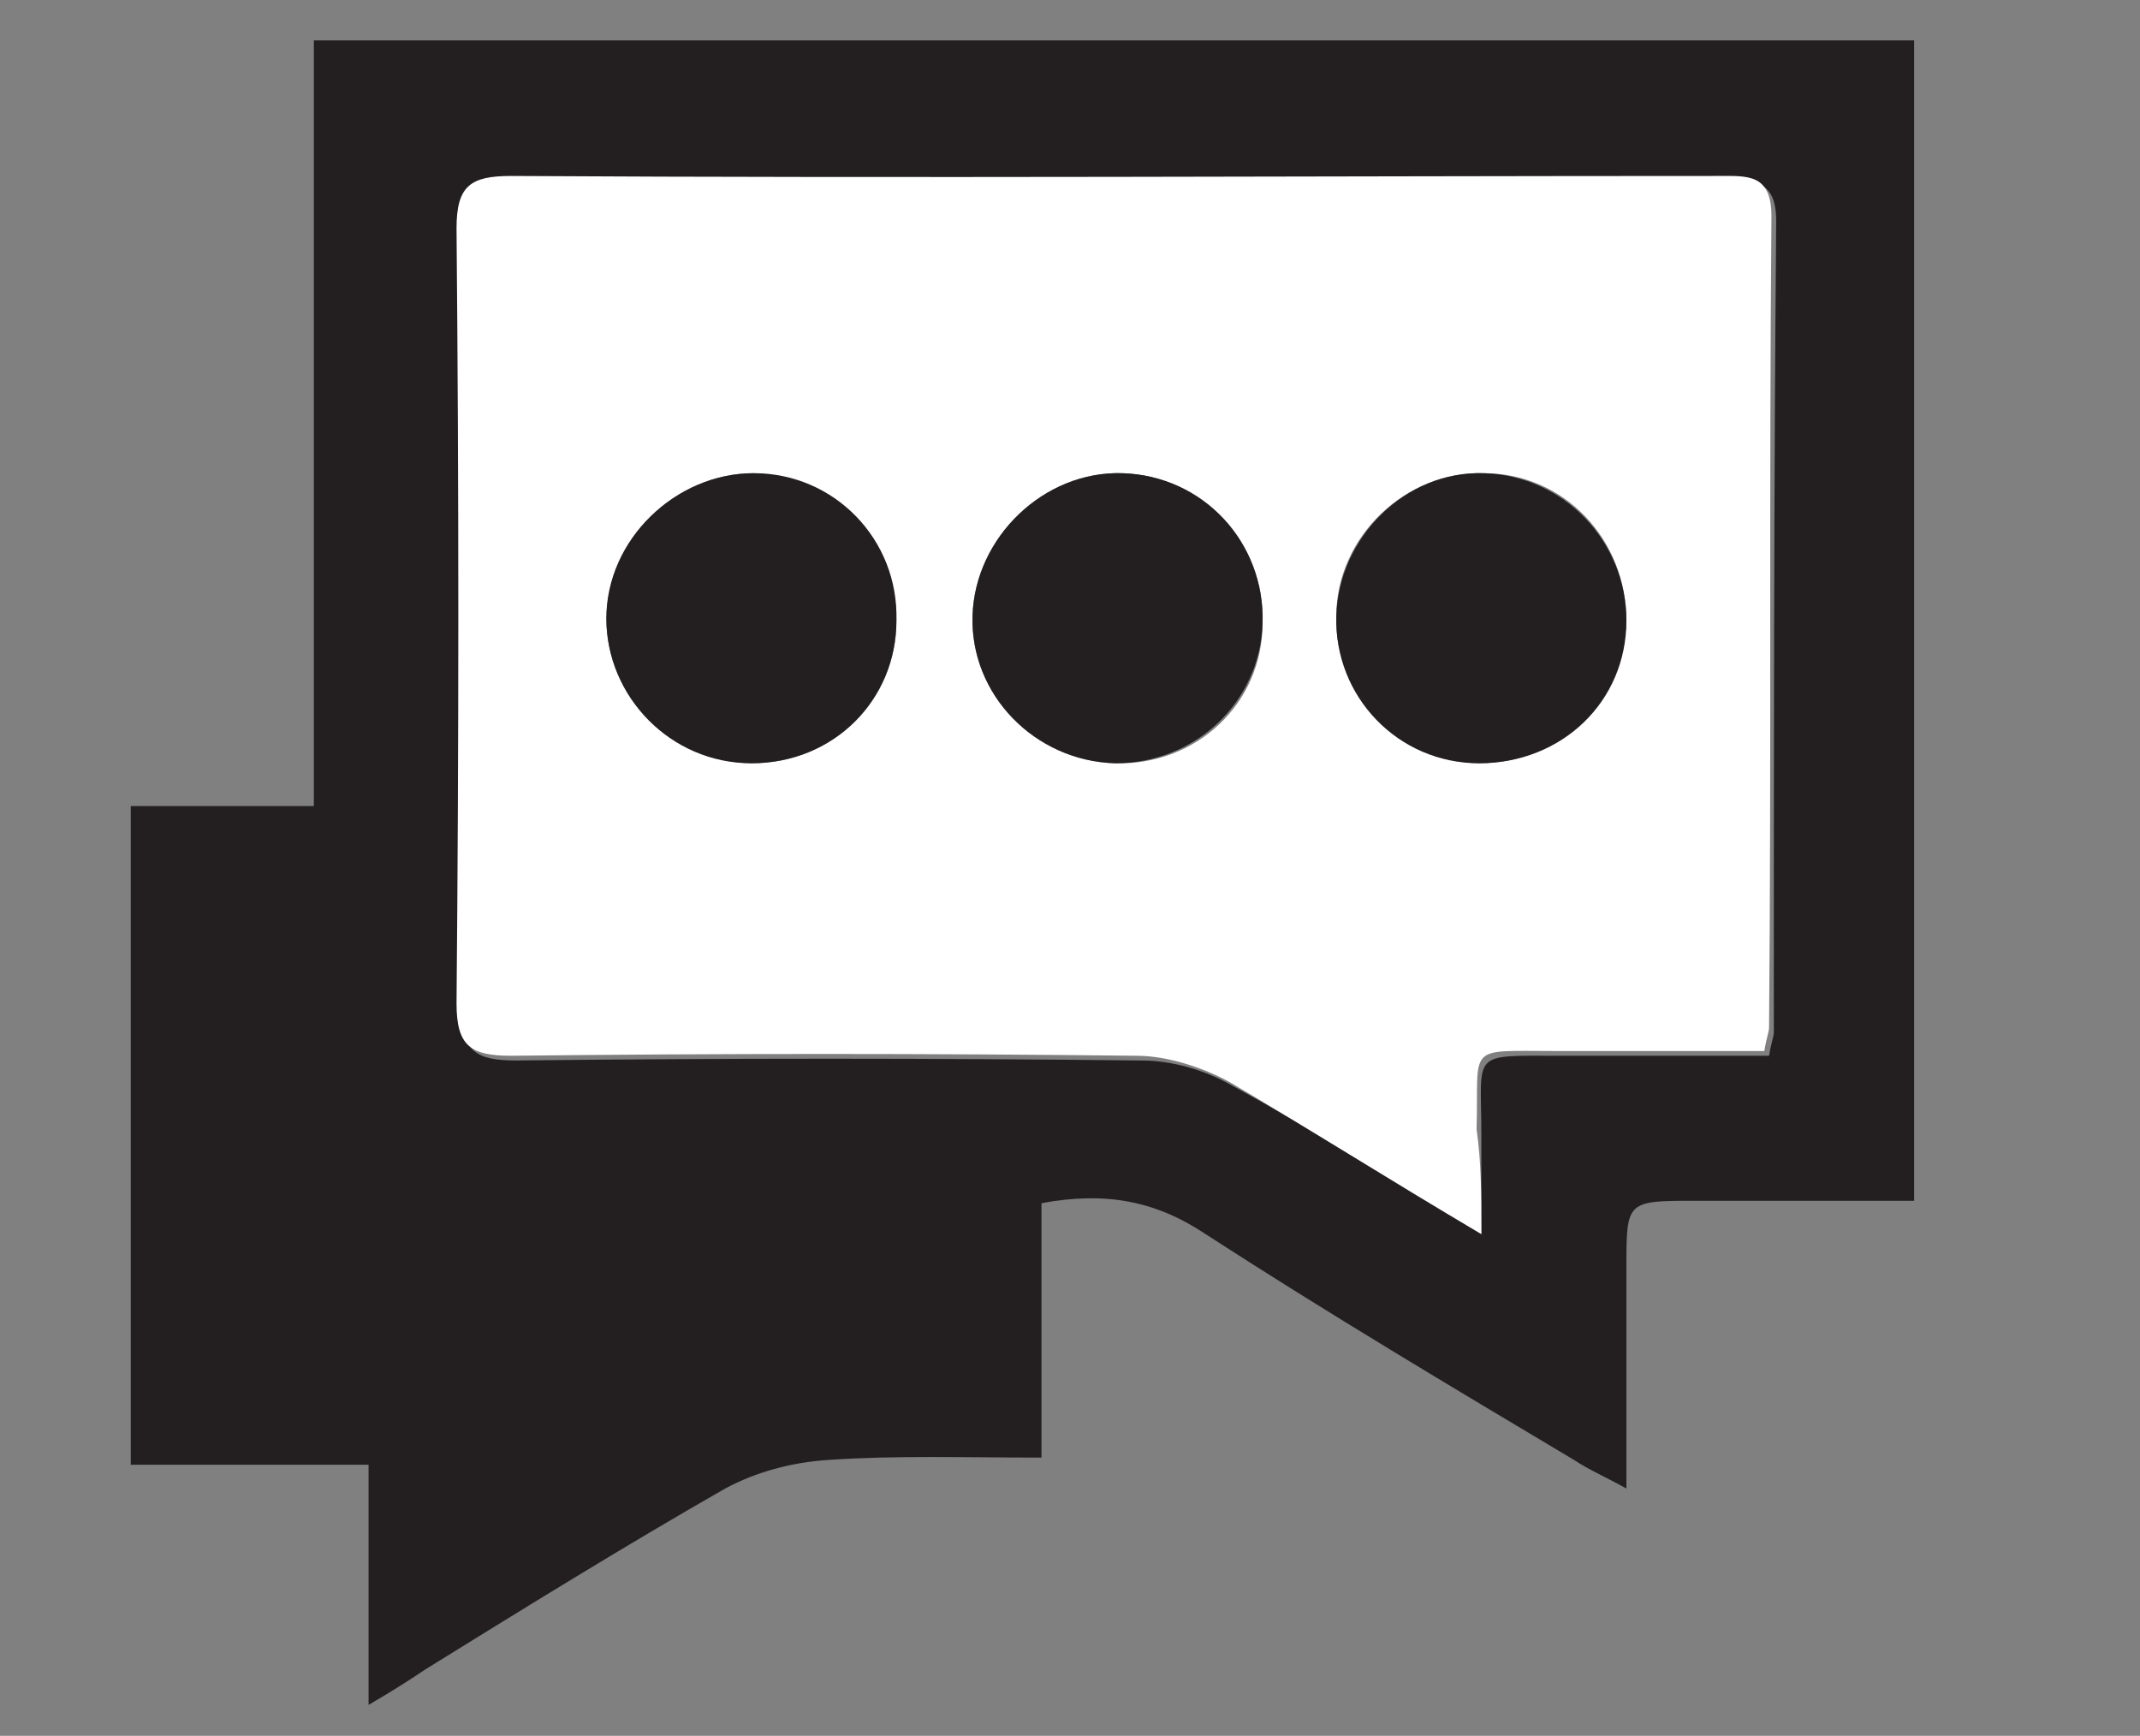 <?xml version="1.0" encoding="utf-8"?>
<!-- Generator: Adobe Illustrator 23.0.3, SVG Export Plug-In . SVG Version: 6.00 Build 0)  -->
<svg version="1.1" id="Layer_1" xmlns="http://www.w3.org/2000/svg" xmlns:xlink="http://www.w3.org/1999/xlink" x="0px" y="0px"
	 viewBox="0 0 90 73" style="enable-background:new 0 0 90 73;" xml:space="preserve">
<rect x="0" y="0" width="90" height="73" fill="#808080" stroke="none"/>
<style type="text/css">
	.st0{fill:#231F20;}
	.st1{fill:#FFFFFF;}
</style>
<title>37</title>
<path class="st0" d="M15.5,71.7c0-3.6,0-6.7,0-10.1c-3.4,0-6.6,0-10,0c0-9.3,0-18.4,0-27.7c2.5,0,4.9,0,7.7,0c0-10.8,0-21.4,0-32.2
	c22.6,0,44.9,0,67.3,0c0,16.1,0,32.3,0,48.8c-3,0-6.1,0-9.2,0c-2.9,0-2.9,0-2.9,2.8c0,3,0,5.9,0,9.3c-0.9-0.5-1.6-0.8-2.2-1.2
	c-5.2-3.1-10.4-6.2-15.5-9.5c-2.1-1.4-4.2-1.8-6.9-1.3c0,3.5,0,7,0,10.7c-3.2,0-6.1-0.1-9,0.1c-1.5,0.1-3,0.5-4.3,1.2
	c-4.2,2.4-8.4,5-12.6,7.6C17.3,70.6,16.7,71,15.5,71.7z M62.3,51.9c0-1.8,0-3,0-4.2c0-3.5-0.5-3.3,3.3-3.3c2.9,0,5.9,0,8.8,0
	c0.1-0.6,0.2-0.8,0.2-1c0-11.4,0-22.8,0.1-34.1c0-1.8-1-1.7-2.2-1.7c-16.9,0-33.9,0-50.8,0c-1.7,0-2.3,0.4-2.3,2.2
	c0.1,10.9,0.1,21.7,0,32.6c0,1.8,0.6,2.2,2.3,2.2c8.8-0.1,17.5-0.1,26.3,0c1.3,0,2.7,0.4,3.9,1.1C55.2,47.5,58.5,49.6,62.3,51.9z"/>
<path class="st1" d="M62.3,51.9c-3.9-2.3-7.2-4.4-10.6-6.4c-1.1-0.6-2.6-1.1-3.9-1.1c-8.8-0.1-17.5-0.1-26.3,0
	c-1.7,0-2.3-0.4-2.3-2.2c0.1-10.9,0.1-21.7,0-32.6c0-1.8,0.6-2.2,2.3-2.2c16.9,0.1,33.9,0,50.8,0c1.2,0,2.2-0.1,2.2,1.7
	c-0.1,11.4,0,22.8-0.1,34.1c0,0.2-0.1,0.4-0.2,1c-2.9,0-5.8,0-8.8,0c-3.8,0-3.2-0.3-3.3,3.3C62.3,48.9,62.3,50.2,62.3,51.9z
	 M31.6,32.1c3.4,0,6.1-2.6,6.1-6c0-3.4-2.7-6.1-6-6.2c-3.3,0-6.1,2.8-6.2,6.1C25.5,29.3,28.2,32,31.6,32.1z M62.2,32.1
	c3.4,0,6.1-2.6,6.2-6c0-3.4-2.6-6.2-6-6.2c-3.3-0.1-6.2,2.7-6.2,6C56.1,29.2,58.9,32,62.2,32.1z M46.9,32.1c3.4,0.1,6.2-2.5,6.2-5.9
	c0.1-3.4-2.6-6.2-5.9-6.3c-3.3-0.1-6.2,2.7-6.3,6C40.8,29.2,43.5,32,46.9,32.1z"/>
<path class="st0" d="M31.6,32.1c-3.4,0-6.1-2.8-6.1-6.1c0-3.3,2.9-6.1,6.2-6.1c3.4,0,6.1,2.8,6,6.2C37.7,29.4,35.1,32.1,31.6,32.1z"
	/>
<path class="st0" d="M62.2,32.1c-3.4,0-6.1-2.8-6-6.2c0.1-3.3,2.9-6.1,6.2-6c3.4,0.1,6,2.9,6,6.2C68.4,29.5,65.7,32.1,62.2,32.1z"/>
<path class="st0" d="M46.9,32.1c-3.4-0.1-6.1-2.9-6-6.2c0.1-3.3,3-6.1,6.3-6c3.4,0.1,6,2.9,5.9,6.3C53,29.5,50.3,32.1,46.9,32.1z"/>
</svg>
